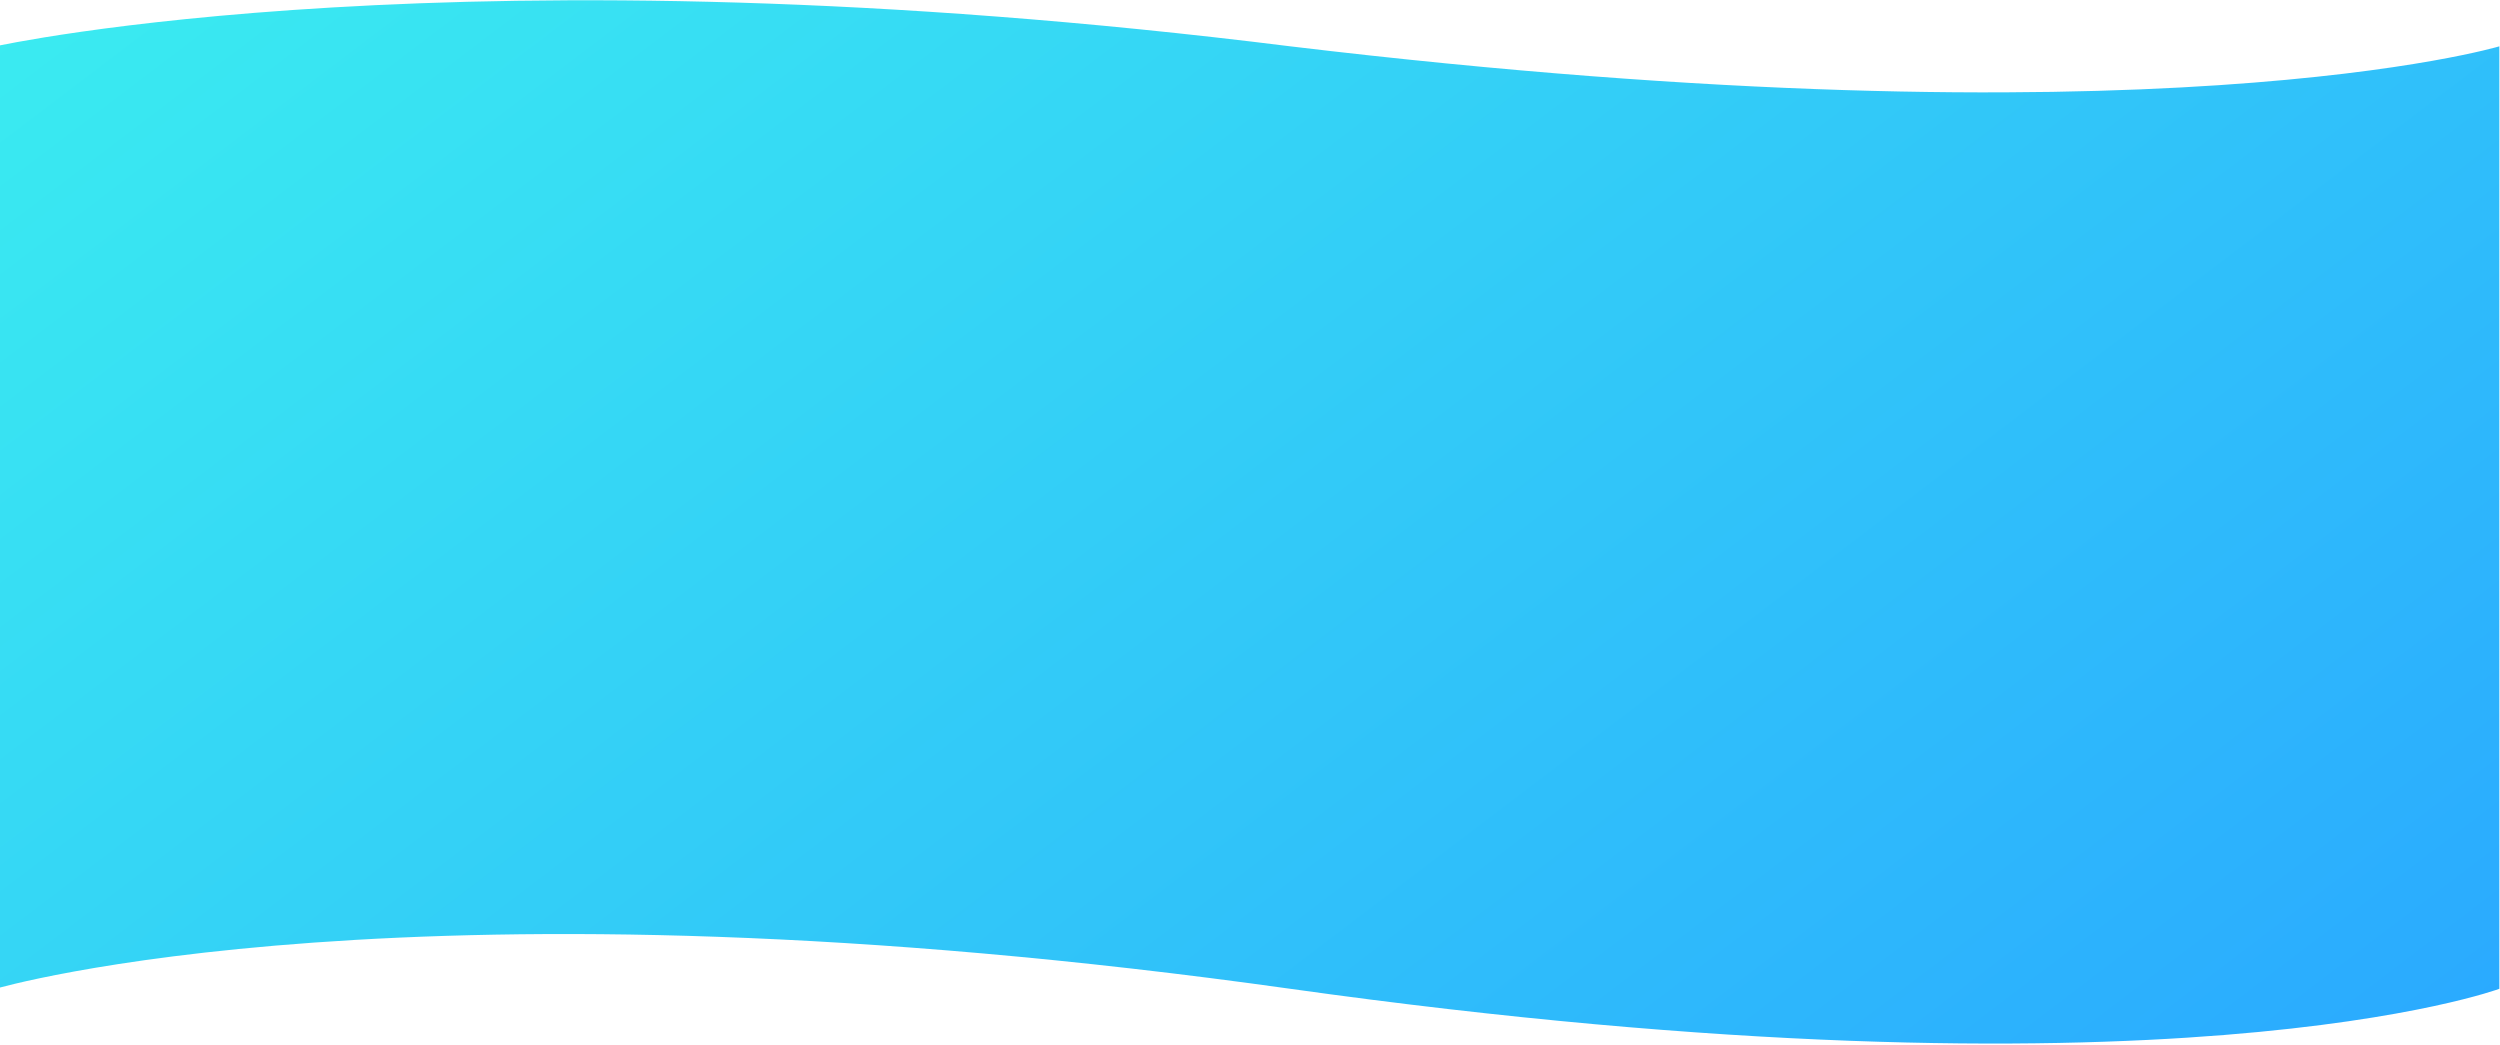 <svg width="1917" height="801" viewBox="0 0 1917 801" fill="none" xmlns="http://www.w3.org/2000/svg">
<path d="M1916.5 758.213V35.526C1916.5 35.526 1651.55 115 989.431 35.526C354.255 -43.947 -3.5 35.526 -3.5 35.526V758.213C-3.5 758.213 316.334 663.732 989.431 758.213C1662.53 852.694 1916.5 758.213 1916.5 758.213Z" fill="url(#paint0_linear)"/>
<defs>
<linearGradient id="paint0_linear" x1="-4" y1="-648.422" x2="1396.2" y2="1194.87" gradientUnits="userSpaceOnUse">
<stop stop-color="#3FFFEC"/>
<stop offset="1" stop-color="#2AA9FF"/>
<stop offset="1" stop-color="#29A4F7"/>
</linearGradient>
</defs>
</svg>

